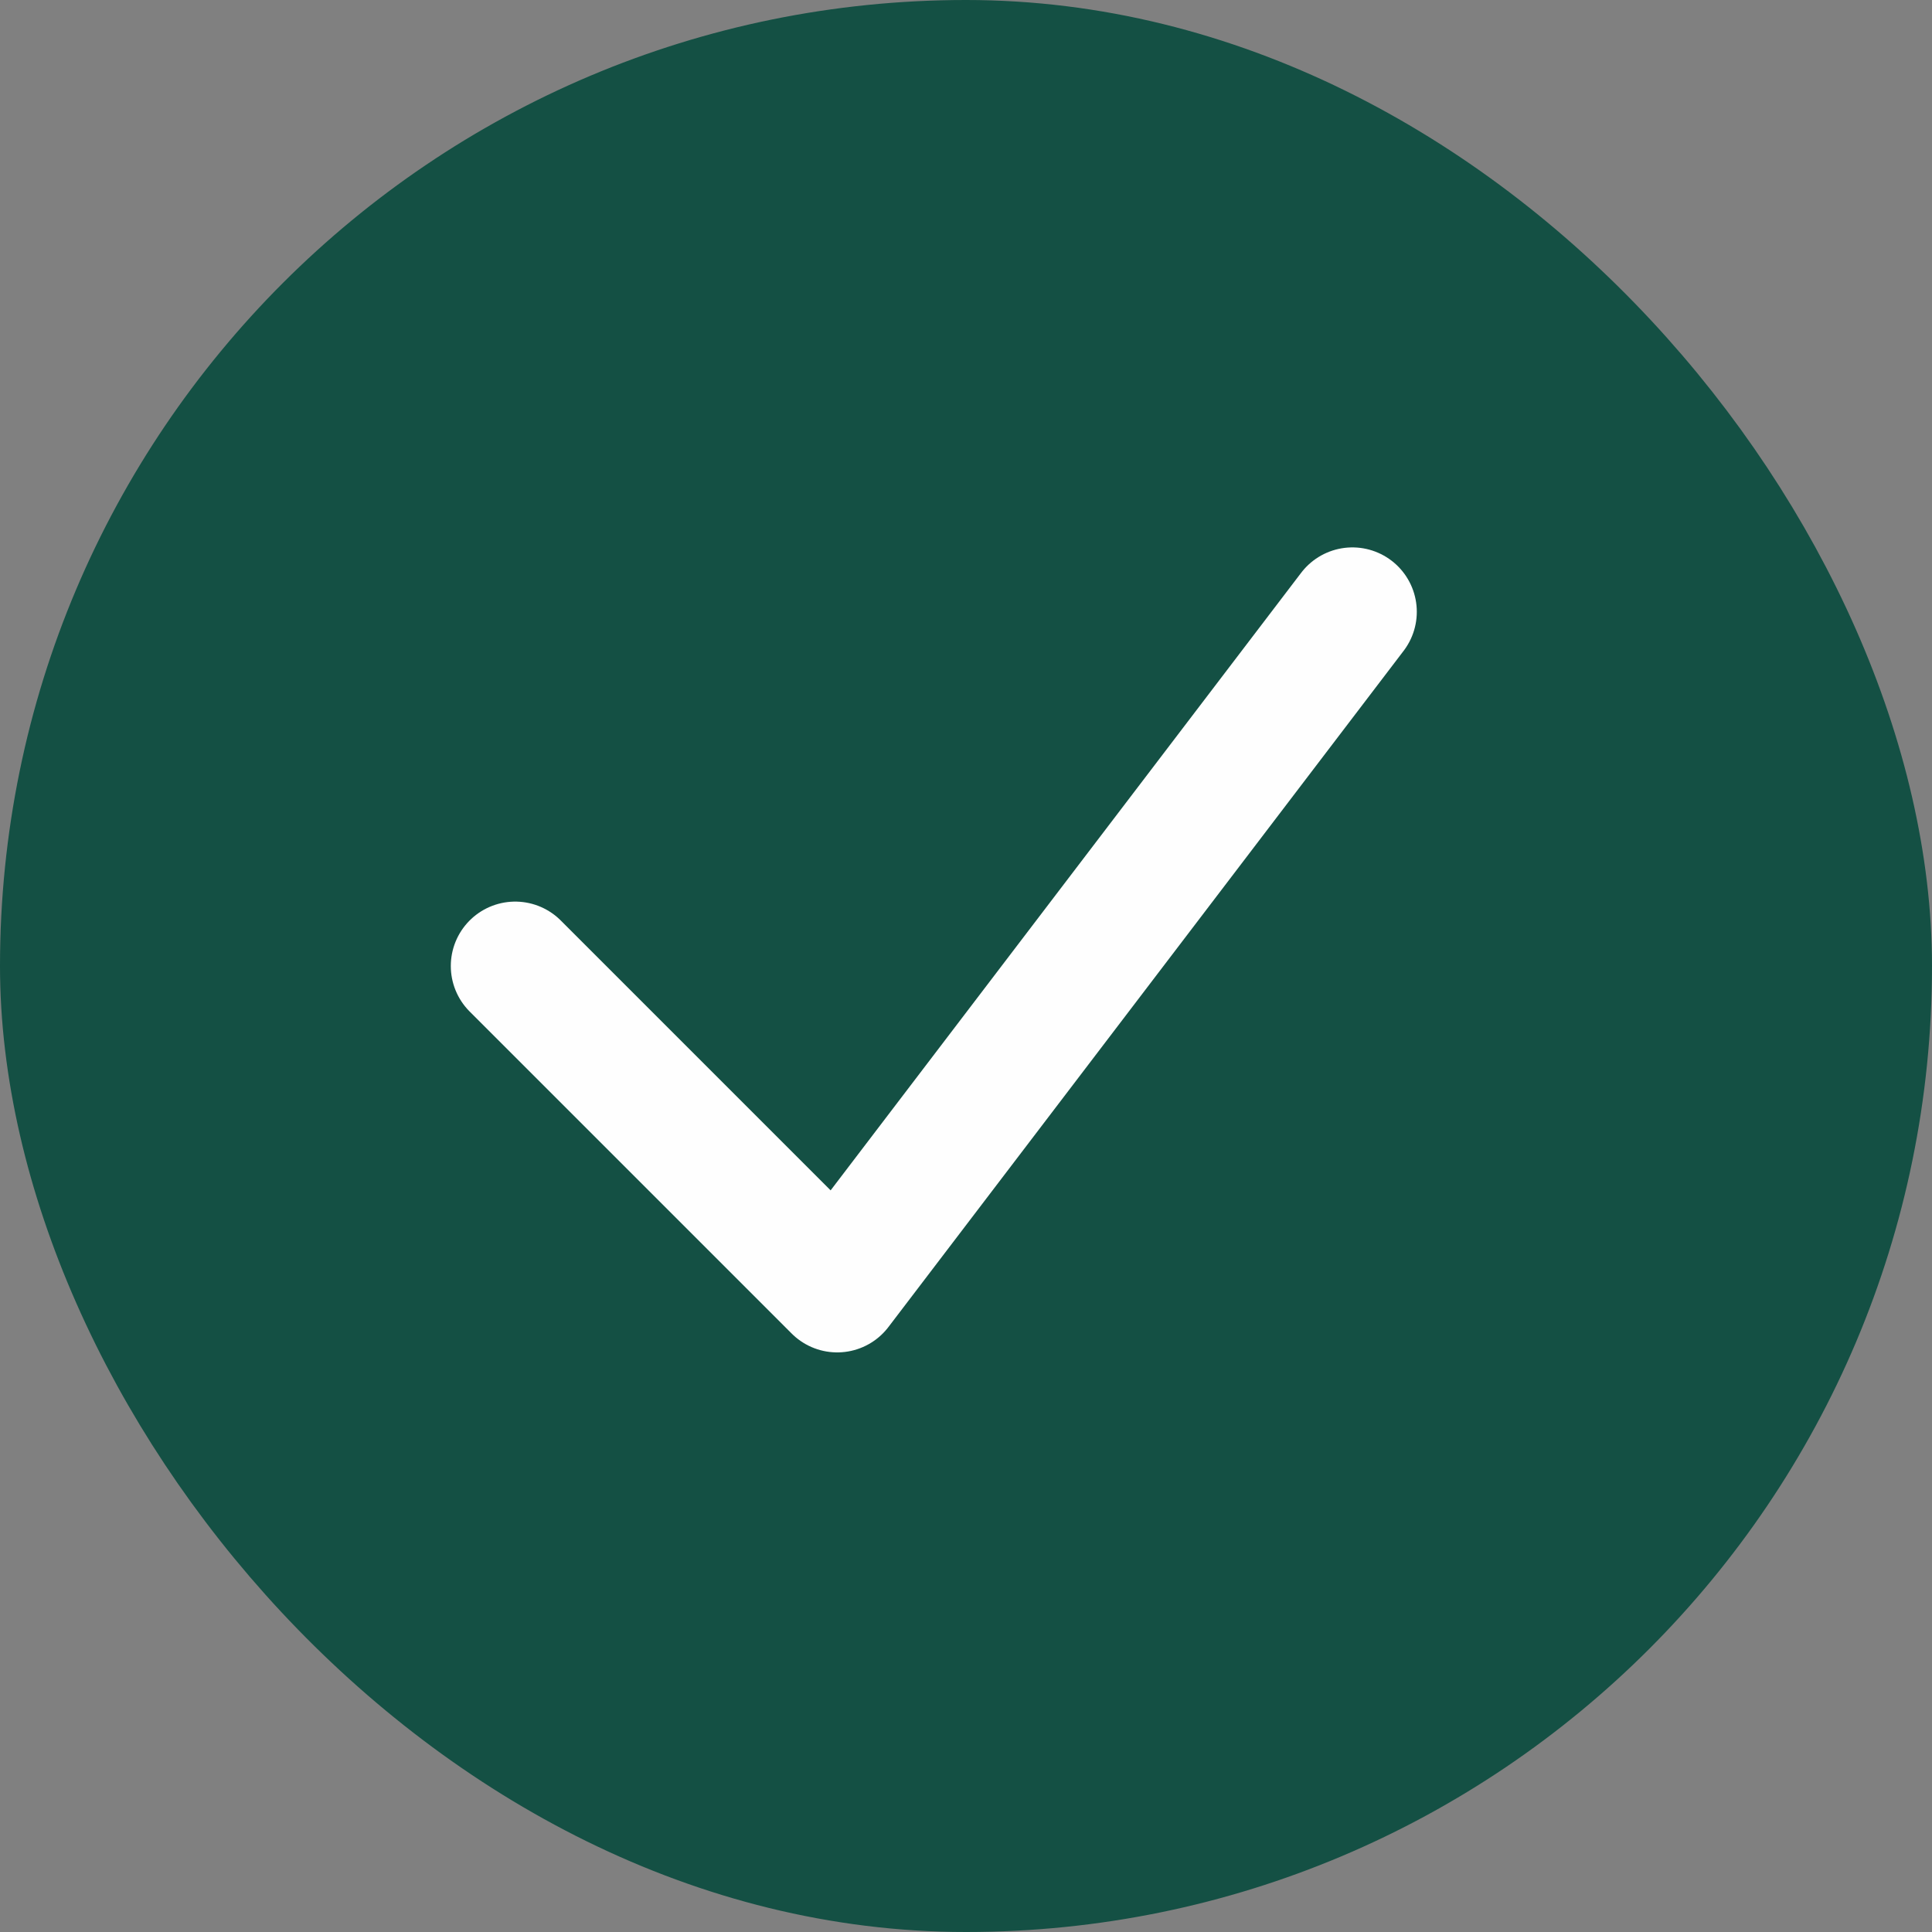 <svg width="30" height="30" viewBox="0 0 30 30" fill="none" xmlns="http://www.w3.org/2000/svg">
<rect x="0" y="0" width="30" height="30" fill="#808080" stroke="none"/>
<rect x="1" y="1" width="28" height="28" rx="14" fill="#145044" stroke="#145044" stroke-width="2"/>
<path d="M8 15L13 20L21 9.5" stroke="#FEFEFE" stroke-width="2" stroke-linecap="round" stroke-linejoin="round"/>
</svg>
